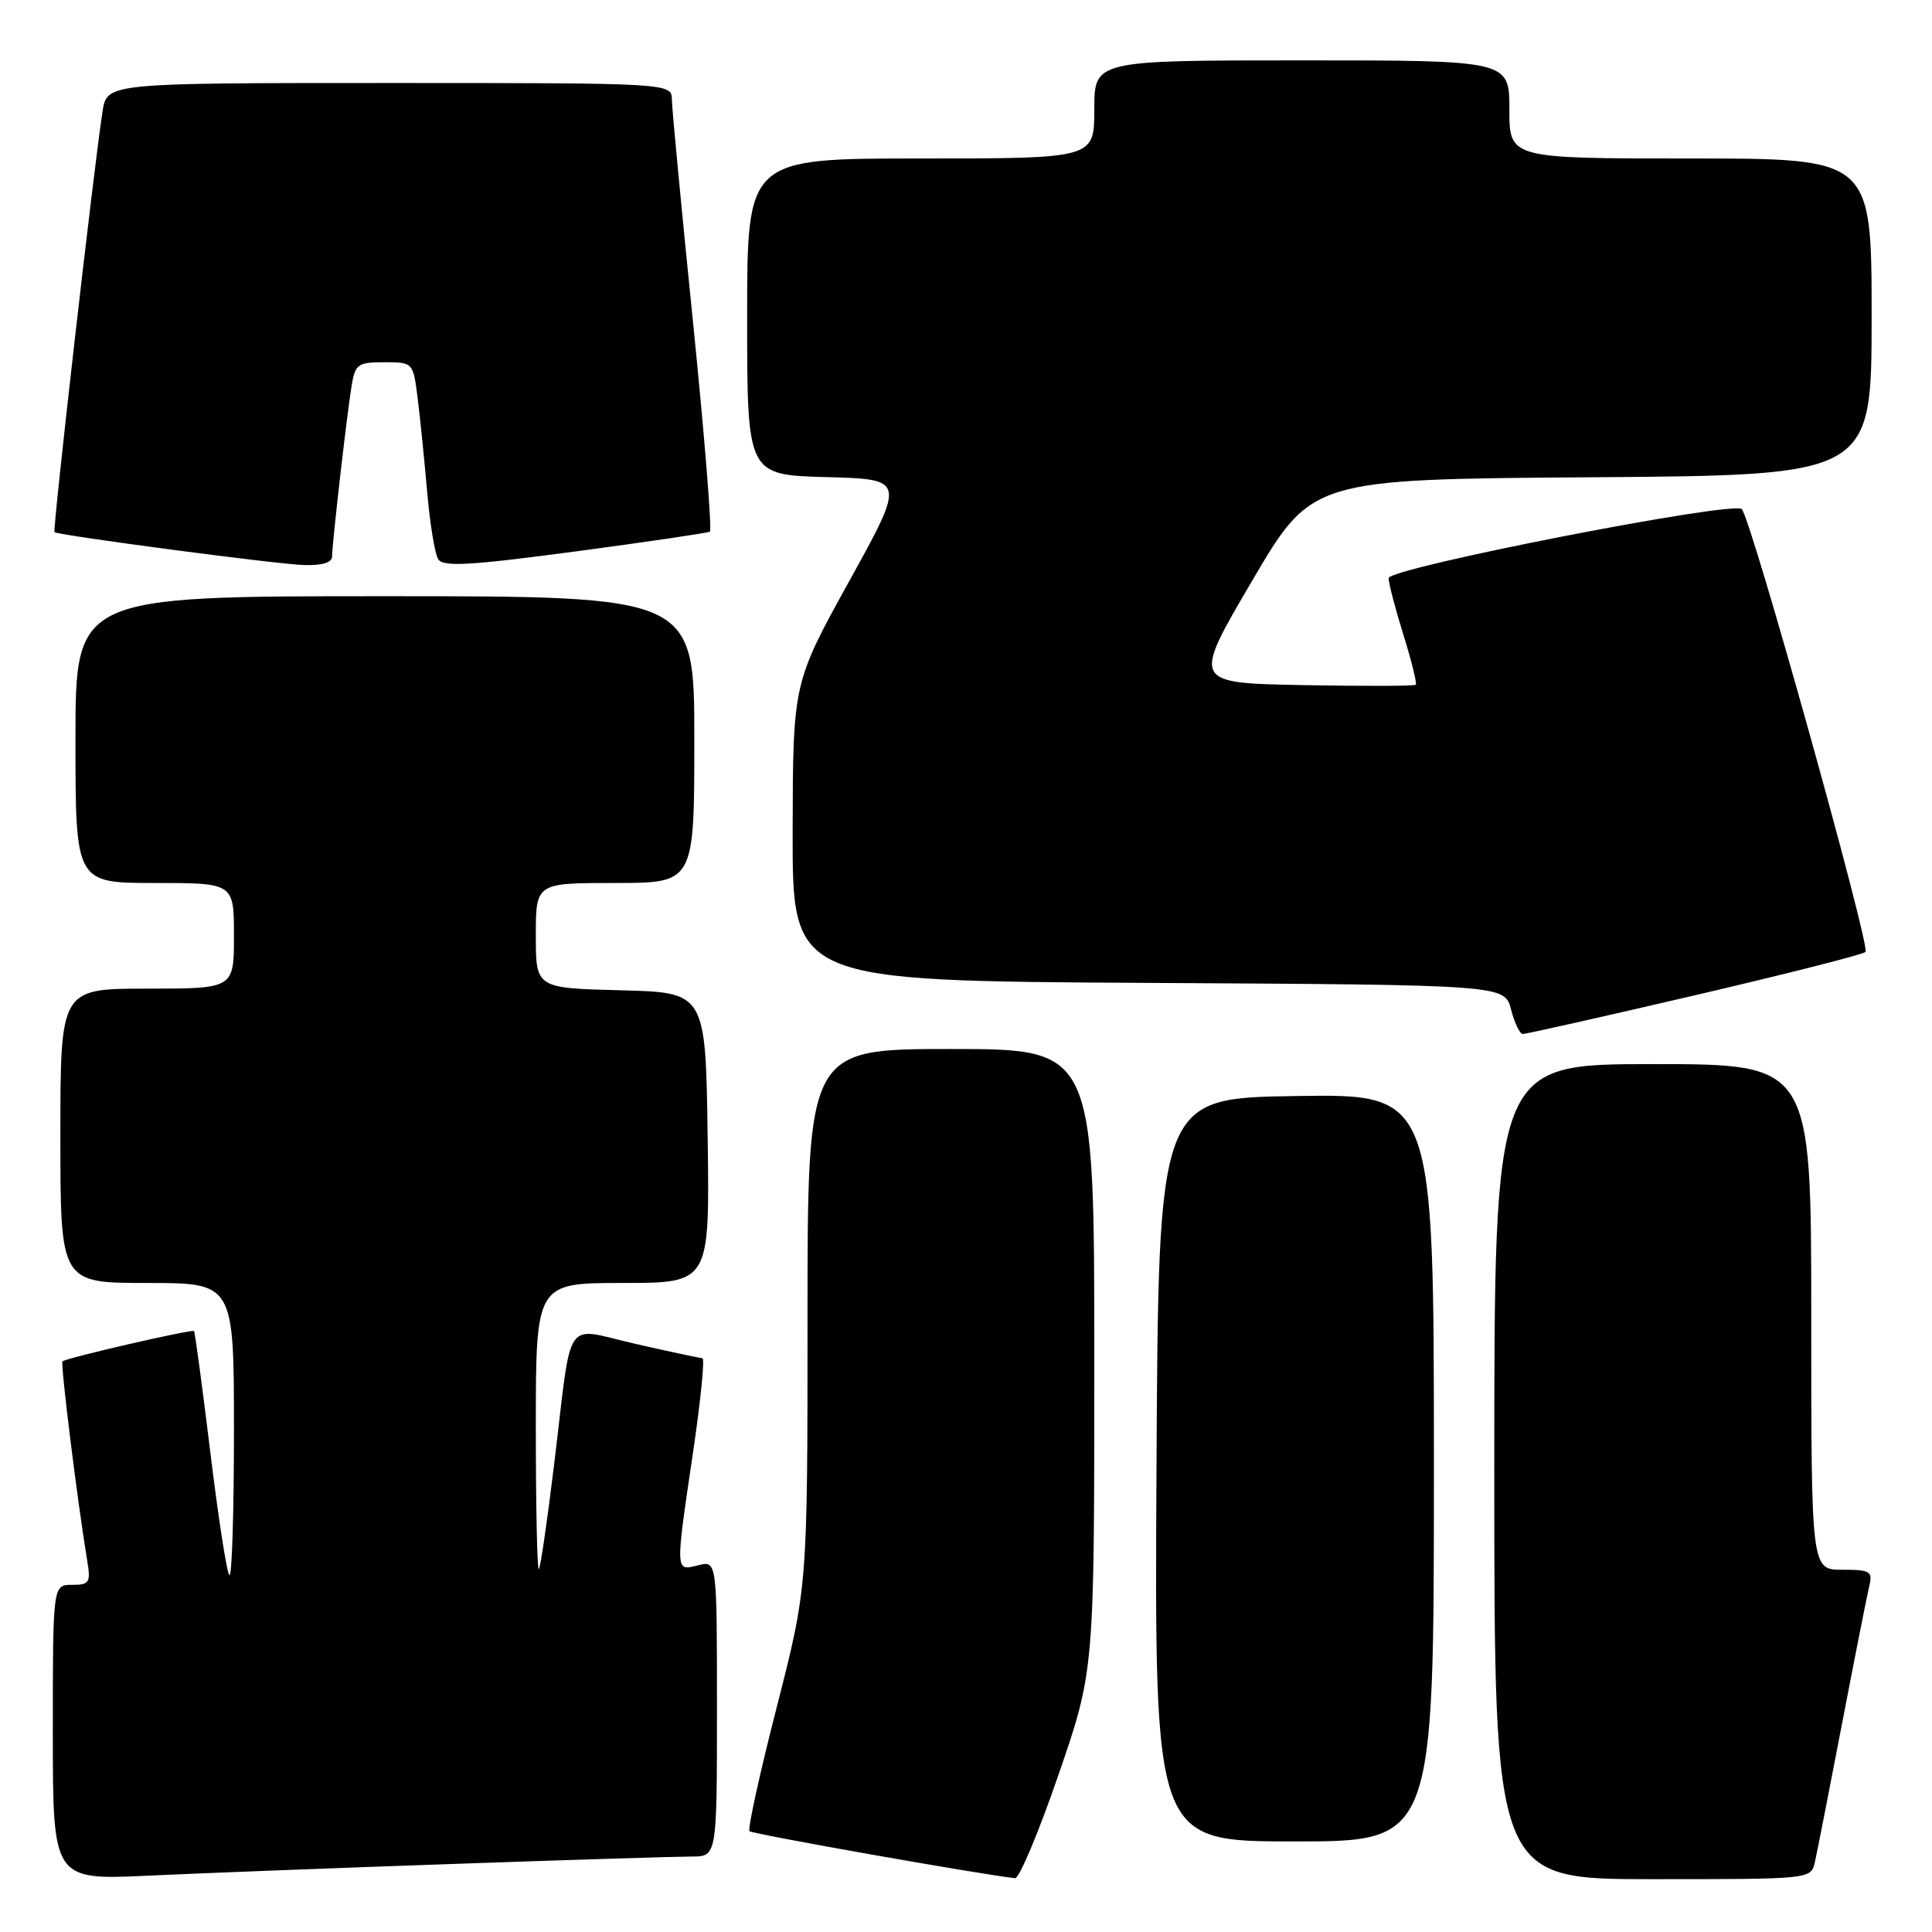 <?xml version="1.0" encoding="UTF-8" standalone="no"?>
<!DOCTYPE svg PUBLIC "-//W3C//DTD SVG 1.1//EN" "http://www.w3.org/Graphics/SVG/1.1/DTD/svg11.dtd" >
<svg xmlns="http://www.w3.org/2000/svg" xmlns:xlink="http://www.w3.org/1999/xlink" version="1.1" viewBox="0 0 256 256">
 <g >
 <path fill="currentColor"
d=" M 60.40 246.97 C 75.74 246.43 89.80 246.00 91.65 246.00 C 95.00 246.00 95.00 246.00 95.00 226.39 C 95.00 206.78 95.00 206.78 92.50 207.41 C 89.45 208.18 89.46 208.48 91.86 192.25 C 92.85 185.51 93.40 179.99 93.08 179.97 C 92.76 179.96 88.78 179.11 84.24 178.08 C 74.52 175.88 75.87 173.90 73.43 194.00 C 72.53 201.43 71.62 207.69 71.40 207.92 C 71.18 208.15 71.00 199.71 71.00 189.17 C 71.00 170.00 71.00 170.00 82.52 170.00 C 94.04 170.00 94.04 170.00 93.77 150.75 C 93.50 131.50 93.50 131.50 82.25 131.22 C 71.00 130.93 71.00 130.93 71.00 123.97 C 71.00 117.00 71.00 117.00 81.50 117.00 C 92.00 117.00 92.00 117.00 92.00 98.00 C 92.00 79.00 92.00 79.00 51.00 79.00 C 10.00 79.00 10.00 79.00 10.00 98.00 C 10.00 117.00 10.00 117.00 20.50 117.00 C 31.00 117.00 31.00 117.00 31.00 124.00 C 31.00 131.00 31.00 131.00 19.50 131.00 C 8.00 131.00 8.00 131.00 8.00 150.50 C 8.00 170.00 8.00 170.00 19.50 170.00 C 31.00 170.00 31.00 170.00 31.00 189.67 C 31.00 200.48 30.73 209.06 30.39 208.72 C 30.05 208.39 28.91 201.02 27.86 192.36 C 26.80 183.69 25.83 176.50 25.71 176.37 C 25.43 176.10 8.72 179.94 8.28 180.39 C 7.99 180.67 10.28 199.11 11.55 206.75 C 12.04 209.71 11.86 210.00 9.55 210.00 C 7.00 210.00 7.00 210.00 7.00 229.57 C 7.00 249.13 7.00 249.13 19.75 248.53 C 26.76 248.20 45.05 247.50 60.40 246.97 Z  M 140.25 235.18 C 145.00 221.39 145.00 221.39 145.00 180.19 C 145.00 139.00 145.00 139.00 126.00 139.00 C 107.00 139.00 107.00 139.00 107.00 174.63 C 107.00 210.26 107.00 210.26 102.92 226.21 C 100.67 234.99 99.05 242.38 99.31 242.64 C 99.68 243.02 129.86 248.36 134.50 248.87 C 135.05 248.93 137.64 242.77 140.25 235.18 Z  M 240.48 246.75 C 240.76 245.51 242.37 237.30 244.06 228.50 C 245.75 219.70 247.37 211.49 247.67 210.25 C 248.17 208.19 247.86 208.00 244.11 208.00 C 240.00 208.00 240.00 208.00 240.00 174.50 C 240.00 141.00 240.00 141.00 219.00 141.00 C 198.00 141.00 198.00 141.00 198.00 195.00 C 198.00 249.00 198.00 249.00 218.98 249.00 C 239.92 249.00 239.96 249.00 240.48 246.75 Z  M 190.00 194.48 C 190.00 144.95 190.00 144.95 171.75 145.23 C 153.50 145.50 153.50 145.50 153.24 194.75 C 152.98 244.00 152.98 244.00 171.49 244.00 C 190.00 244.00 190.00 244.00 190.00 194.48 Z  M 224.50 131.90 C 236.60 129.08 246.81 126.49 247.19 126.14 C 247.89 125.49 232.02 68.69 230.80 67.46 C 229.66 66.33 184.00 75.25 184.00 76.61 C 184.00 77.28 184.88 80.66 185.96 84.12 C 187.04 87.58 187.77 90.56 187.60 90.73 C 187.42 90.91 180.68 90.93 172.62 90.78 C 157.96 90.50 157.96 90.50 165.89 77.00 C 173.81 63.50 173.81 63.50 210.91 63.24 C 248.00 62.98 248.00 62.98 248.00 41.99 C 248.00 21.00 248.00 21.00 224.00 21.00 C 200.00 21.00 200.00 21.00 200.00 14.50 C 200.00 8.00 200.00 8.00 172.50 8.00 C 145.00 8.00 145.00 8.00 145.00 14.50 C 145.00 21.00 145.00 21.00 122.00 21.00 C 99.00 21.00 99.00 21.00 99.00 41.97 C 99.00 62.93 99.00 62.93 109.50 63.22 C 119.99 63.50 119.99 63.50 112.53 77.00 C 105.07 90.50 105.07 90.50 105.03 110.24 C 105.00 129.98 105.00 129.98 152.19 130.24 C 199.37 130.50 199.37 130.50 200.22 133.75 C 200.68 135.54 201.38 137.01 201.78 137.01 C 202.18 137.02 212.40 134.72 224.50 131.90 Z  M 44.00 73.75 C 44.01 72.05 45.92 55.28 46.57 51.25 C 47.05 48.24 47.37 48.00 50.92 48.00 C 54.73 48.00 54.74 48.02 55.34 52.75 C 55.67 55.36 56.23 60.94 56.60 65.15 C 56.96 69.36 57.62 73.38 58.06 74.09 C 58.70 75.14 62.19 74.94 76.18 73.08 C 85.71 71.81 93.75 70.62 94.06 70.45 C 94.36 70.27 93.36 57.83 91.84 42.81 C 90.31 27.79 89.05 14.49 89.03 13.25 C 89.00 11.00 89.00 11.00 51.59 11.00 C 14.18 11.00 14.18 11.00 13.59 14.75 C 12.48 21.76 6.95 70.28 7.22 70.51 C 7.76 70.94 36.54 74.75 40.25 74.87 C 42.65 74.95 44.00 74.55 44.00 73.75 Z "/>
</g>
</svg>